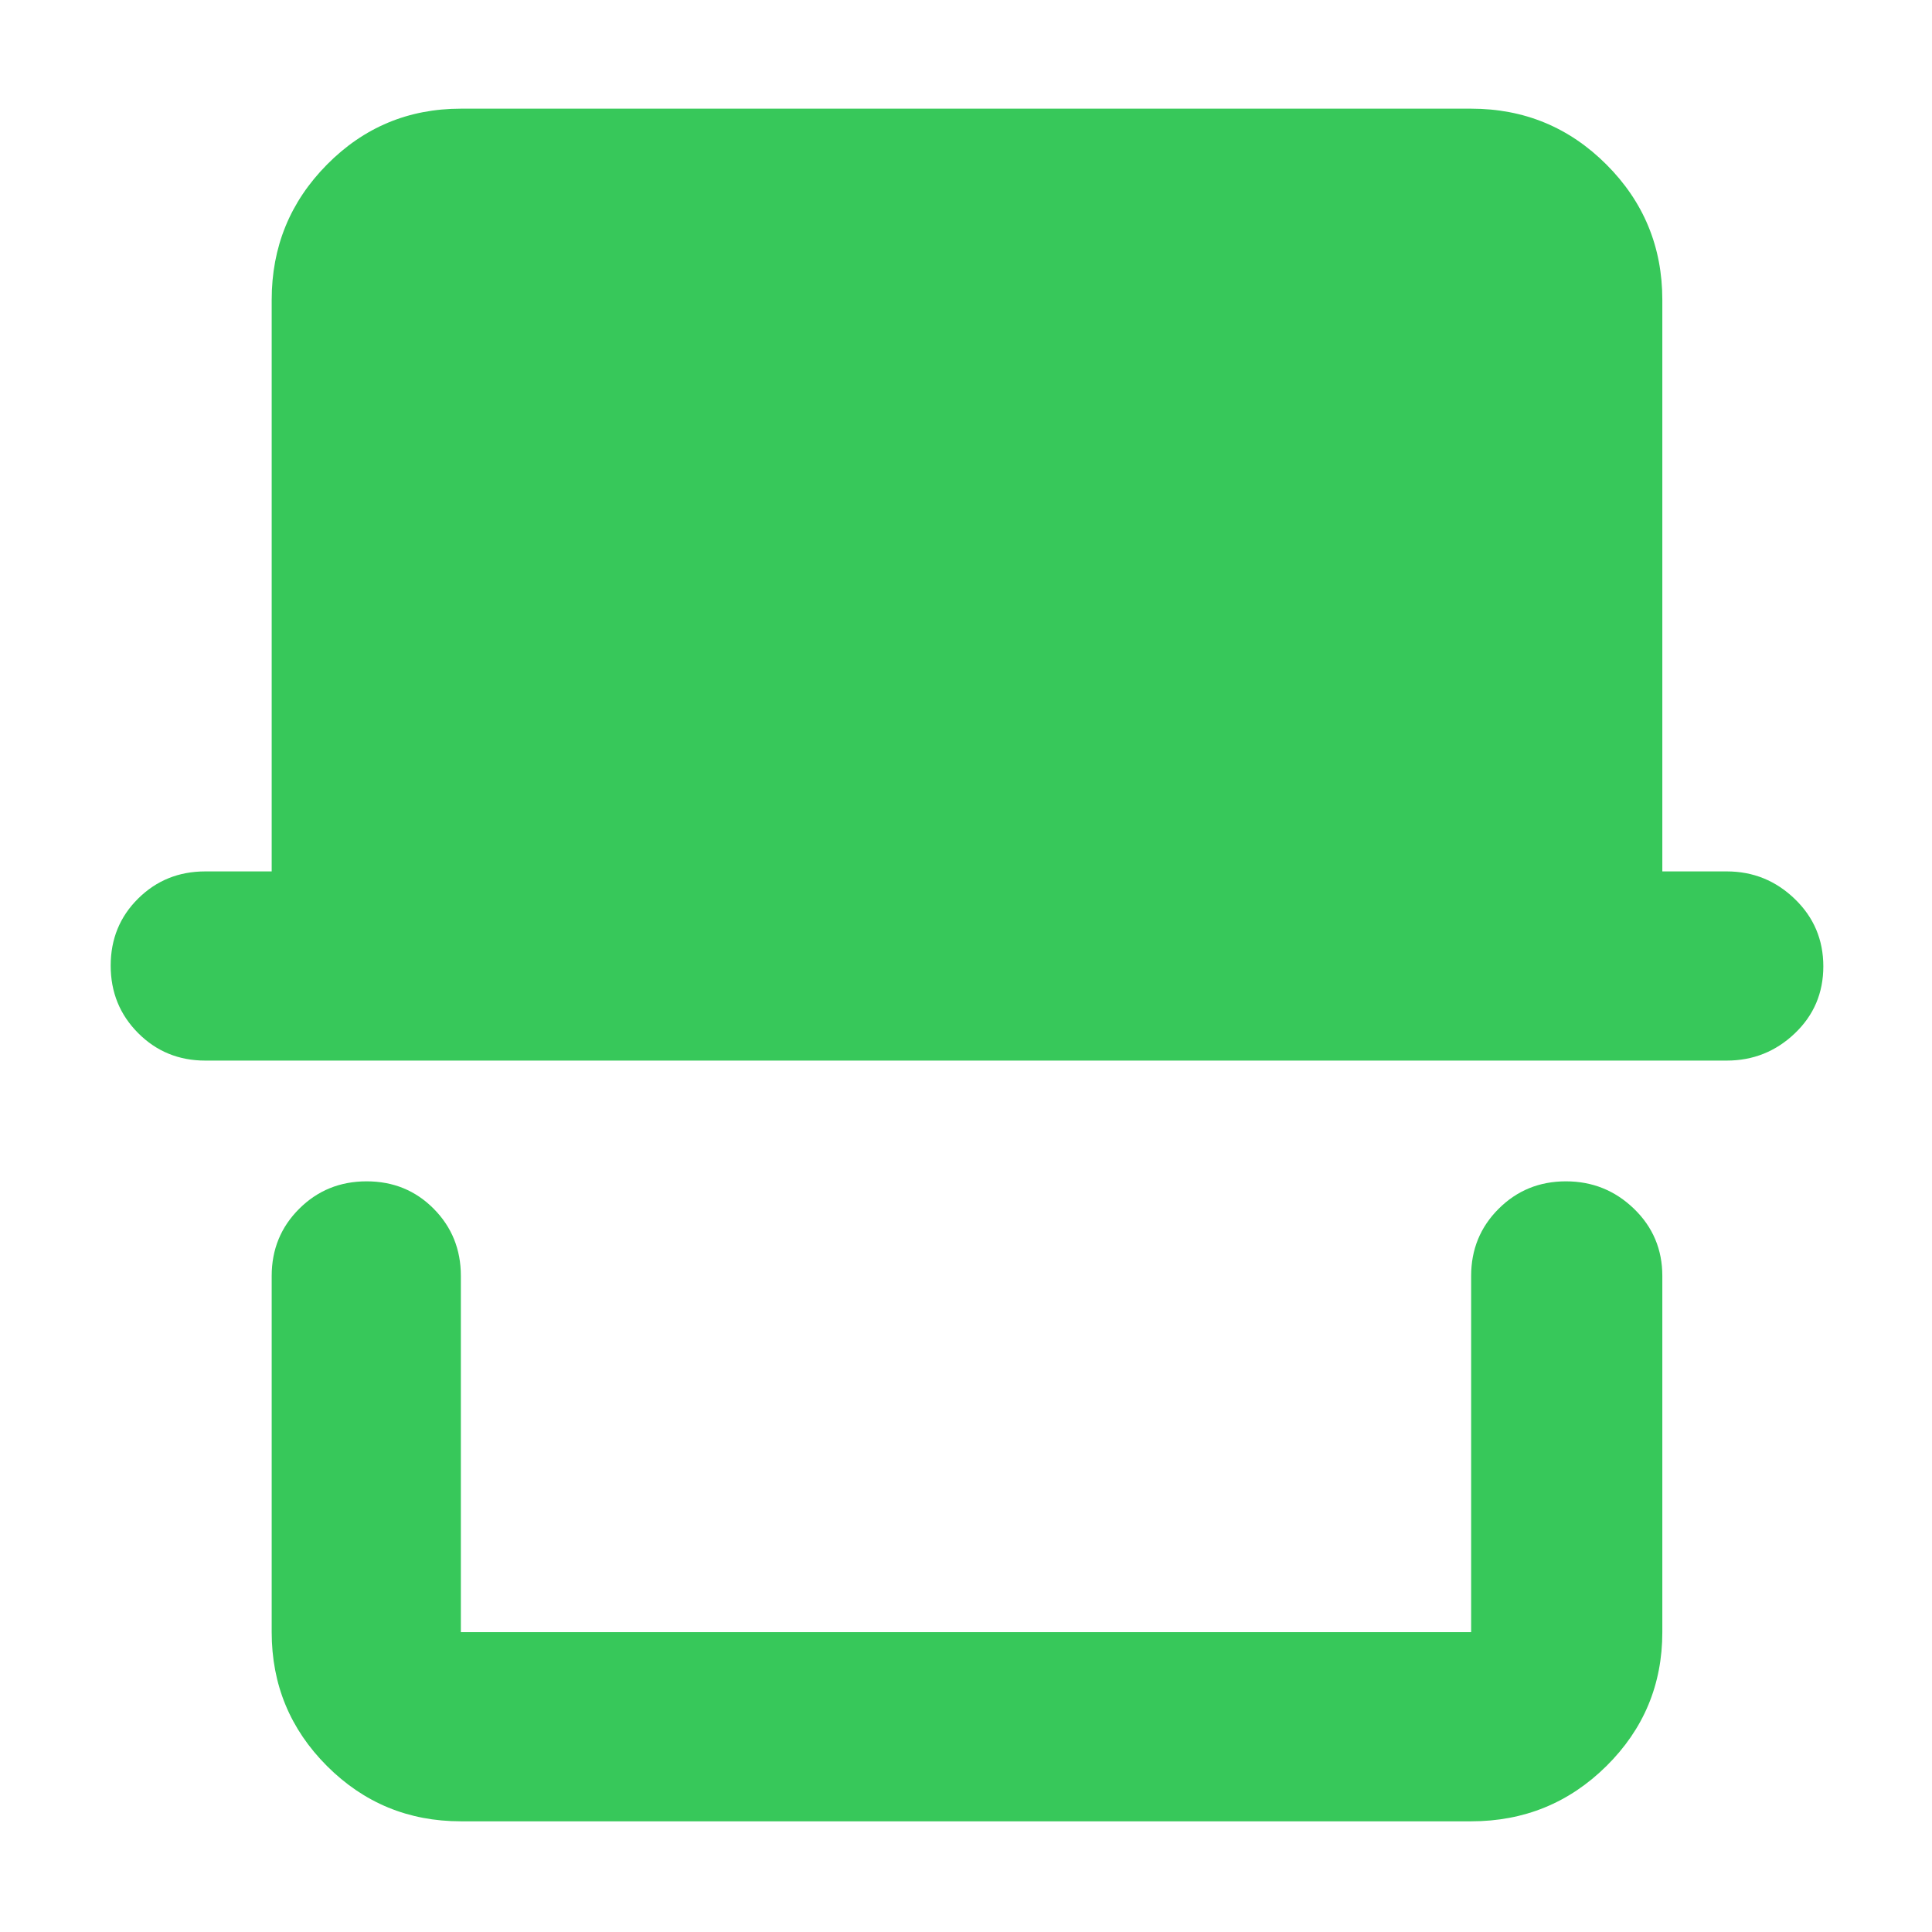 <svg xmlns="http://www.w3.org/2000/svg" height="48" viewBox="0 -960 960 960" width="48"><path fill="rgb(55, 200, 90)" d="M229-55q-39.05 0-66.52-27.47Q135-109.95 135-149v-177q0-19.75 13.68-33.38Q162.35-373 182.18-373q19.82 0 33.32 13.62Q229-345.75 229-326v177h502v-177q0-19.75 13.68-33.38Q758.35-373 778.09-373q19.73 0 33.82 13.62Q826-345.75 826-326v177q0 39.05-27.77 66.53Q770.46-55 731-55H229ZM102-433q-19.75 0-33.37-13.68Q55-460.35 55-480.18 55-500 68.63-513.5 82.25-527 102-527h33v-284q0-39.46 27.48-67.23Q189.95-906 229-906h502q39.46 0 67.23 27.77Q826-850.46 826-811v284h32q19.63 0 33.81 13.68Q906-499.65 906-479.82q0 19.82-14.19 33.32Q877.63-433 858-433H102Zm629 284H229h502Z"/></svg>
